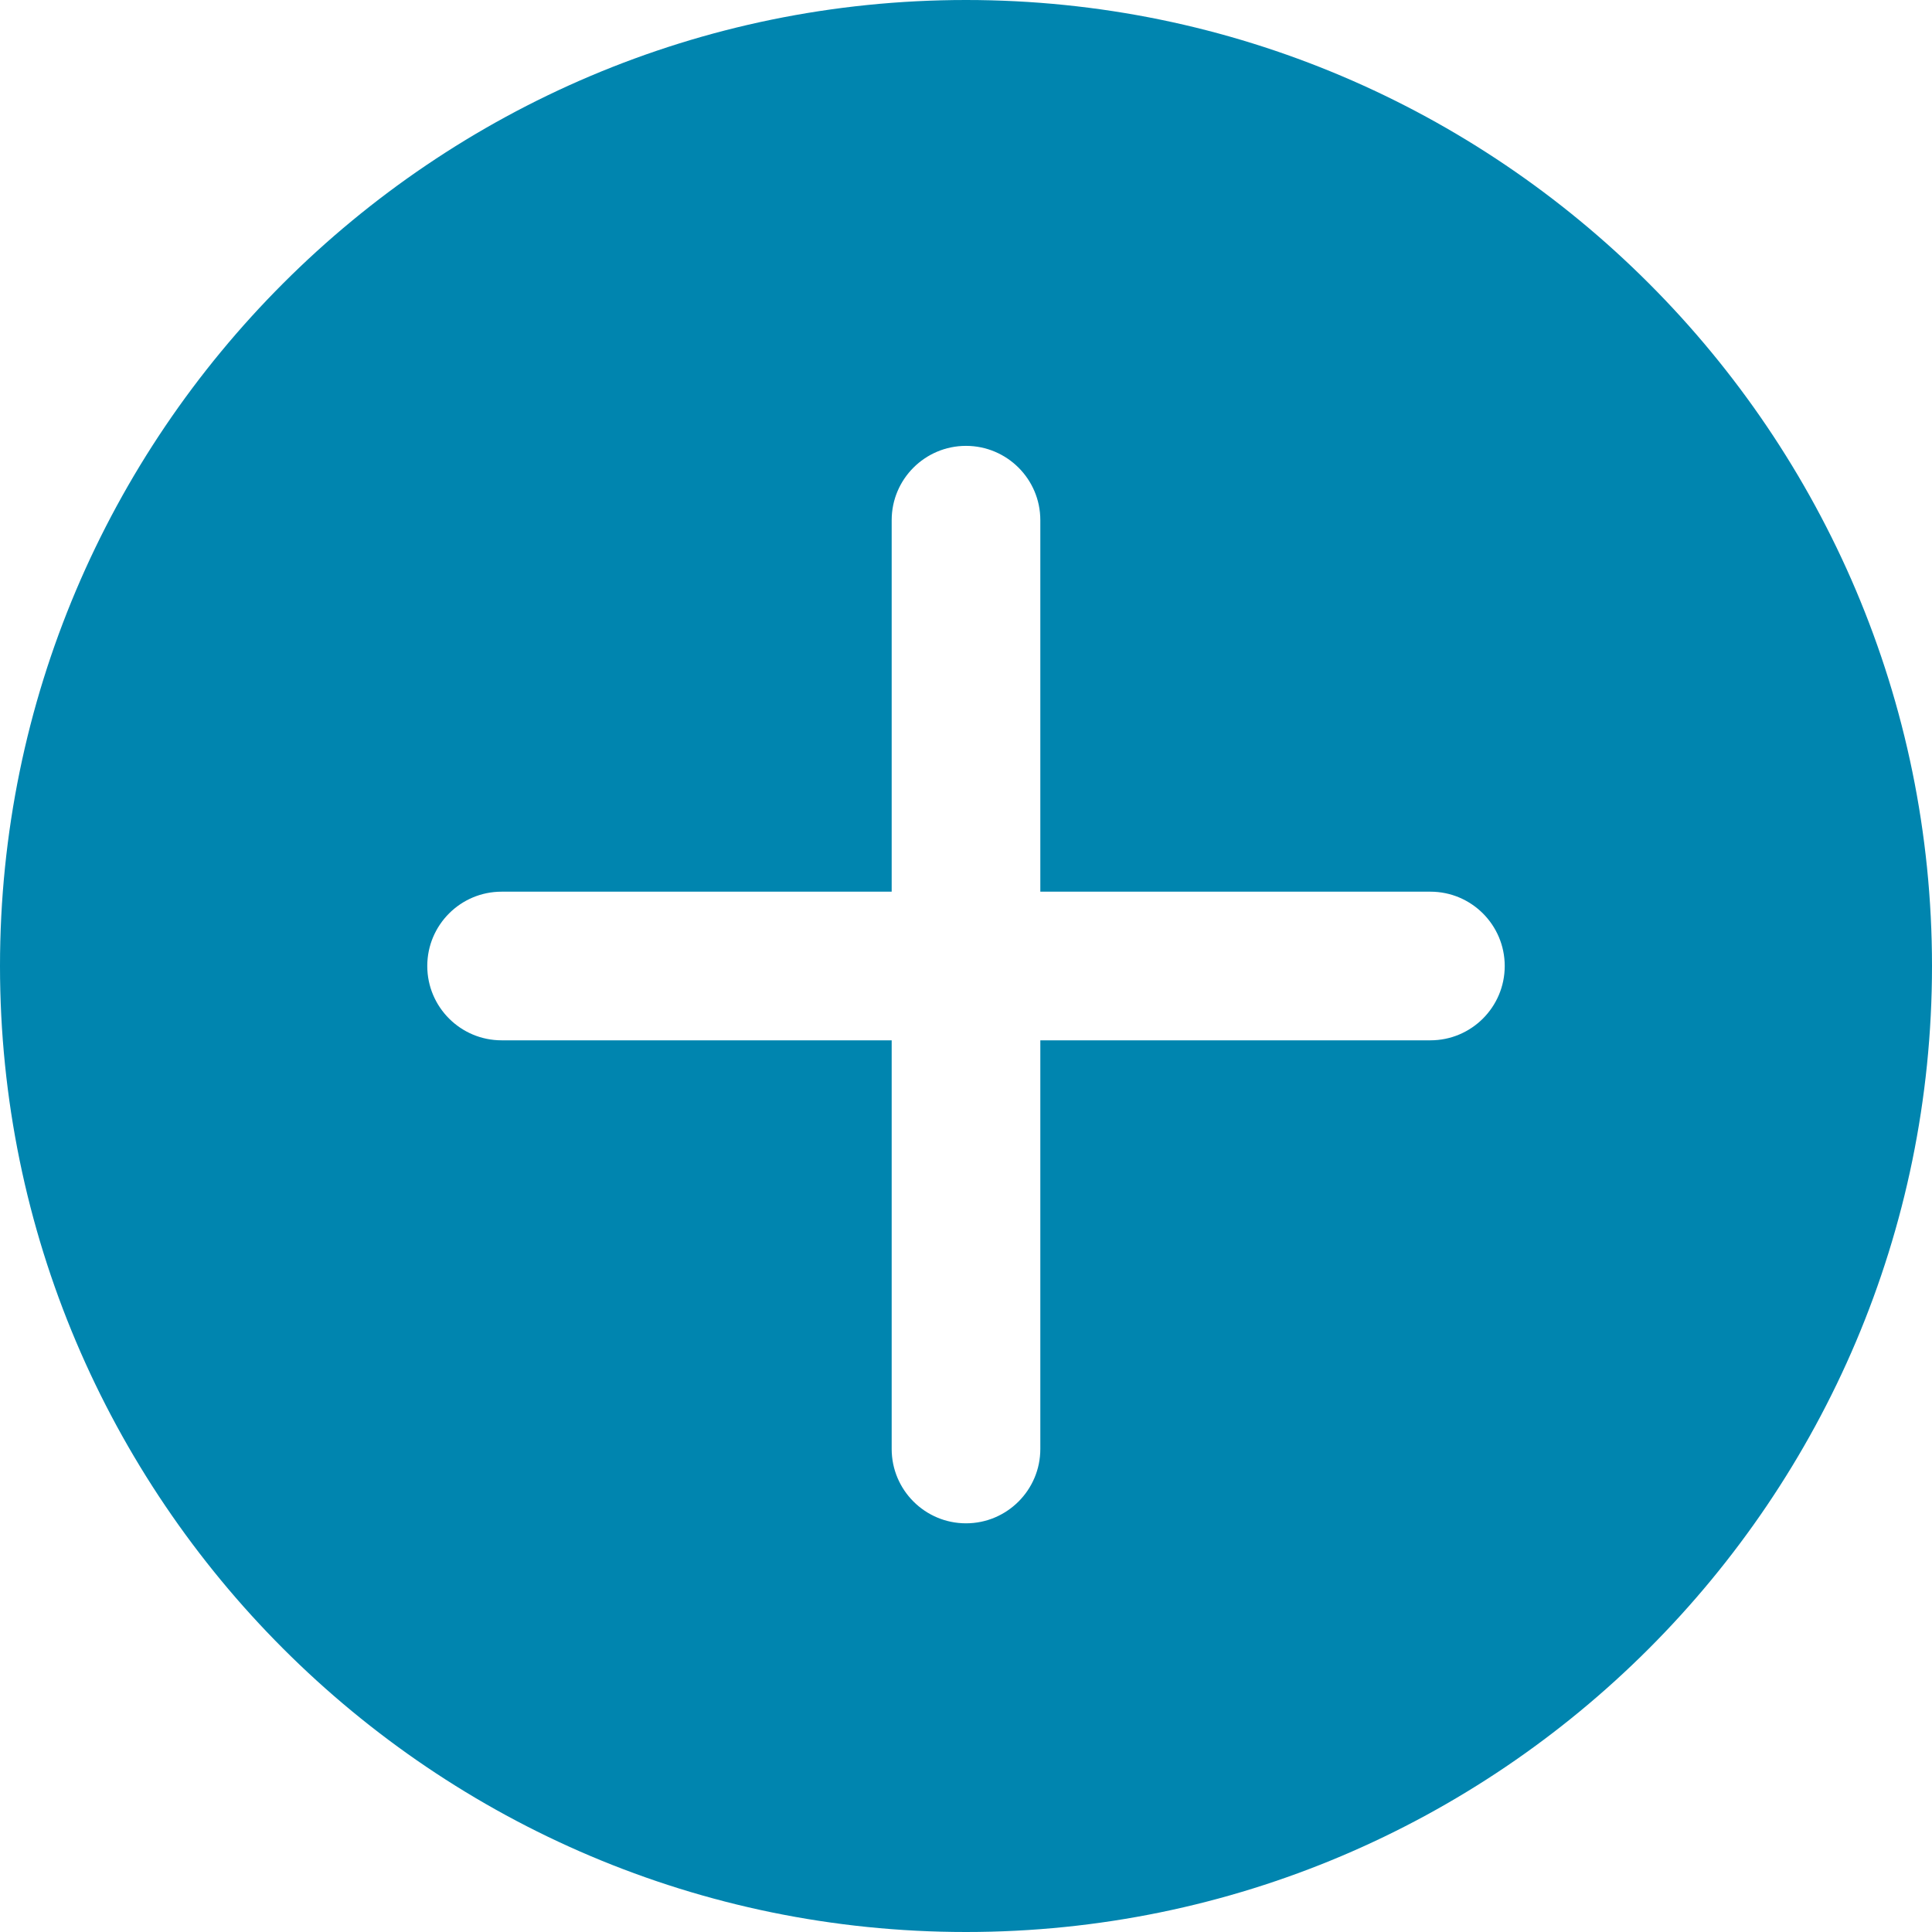 <svg width="32" height="32" viewBox="0 0 32 32" fill="none" xmlns="http://www.w3.org/2000/svg">
<g id="plus_9dsi9qqdr7o0 3" clip-path="url(#clip0_228_1726)">
<path id="Vector" d="M16 0C7.178 0 0 7.177 0 16C0 24.823 7.178 32 16 32C24.822 32 32 24.823 32 16C32 7.177 24.822 0 16 0ZM23.692 17.231H17.231V24C17.231 24.679 16.679 25.231 16 25.231C15.321 25.231 14.769 24.679 14.769 24V17.231H8.308C7.628 17.231 7.077 16.679 7.077 16C7.077 15.321 7.628 14.769 8.308 14.769H14.769V8.615C14.769 7.936 15.321 7.385 16 7.385C16.679 7.385 17.231 7.936 17.231 8.615V14.769H23.692C24.372 14.769 24.923 15.321 24.923 16C24.923 16.679 24.372 17.231 23.692 17.231Z" fill="#0085AF"/>
</g>
<defs>
<clipPath id="clip0_228_1726">
<rect width="32" height="32" fill="white"/>
</clipPath>
</defs>
</svg>
